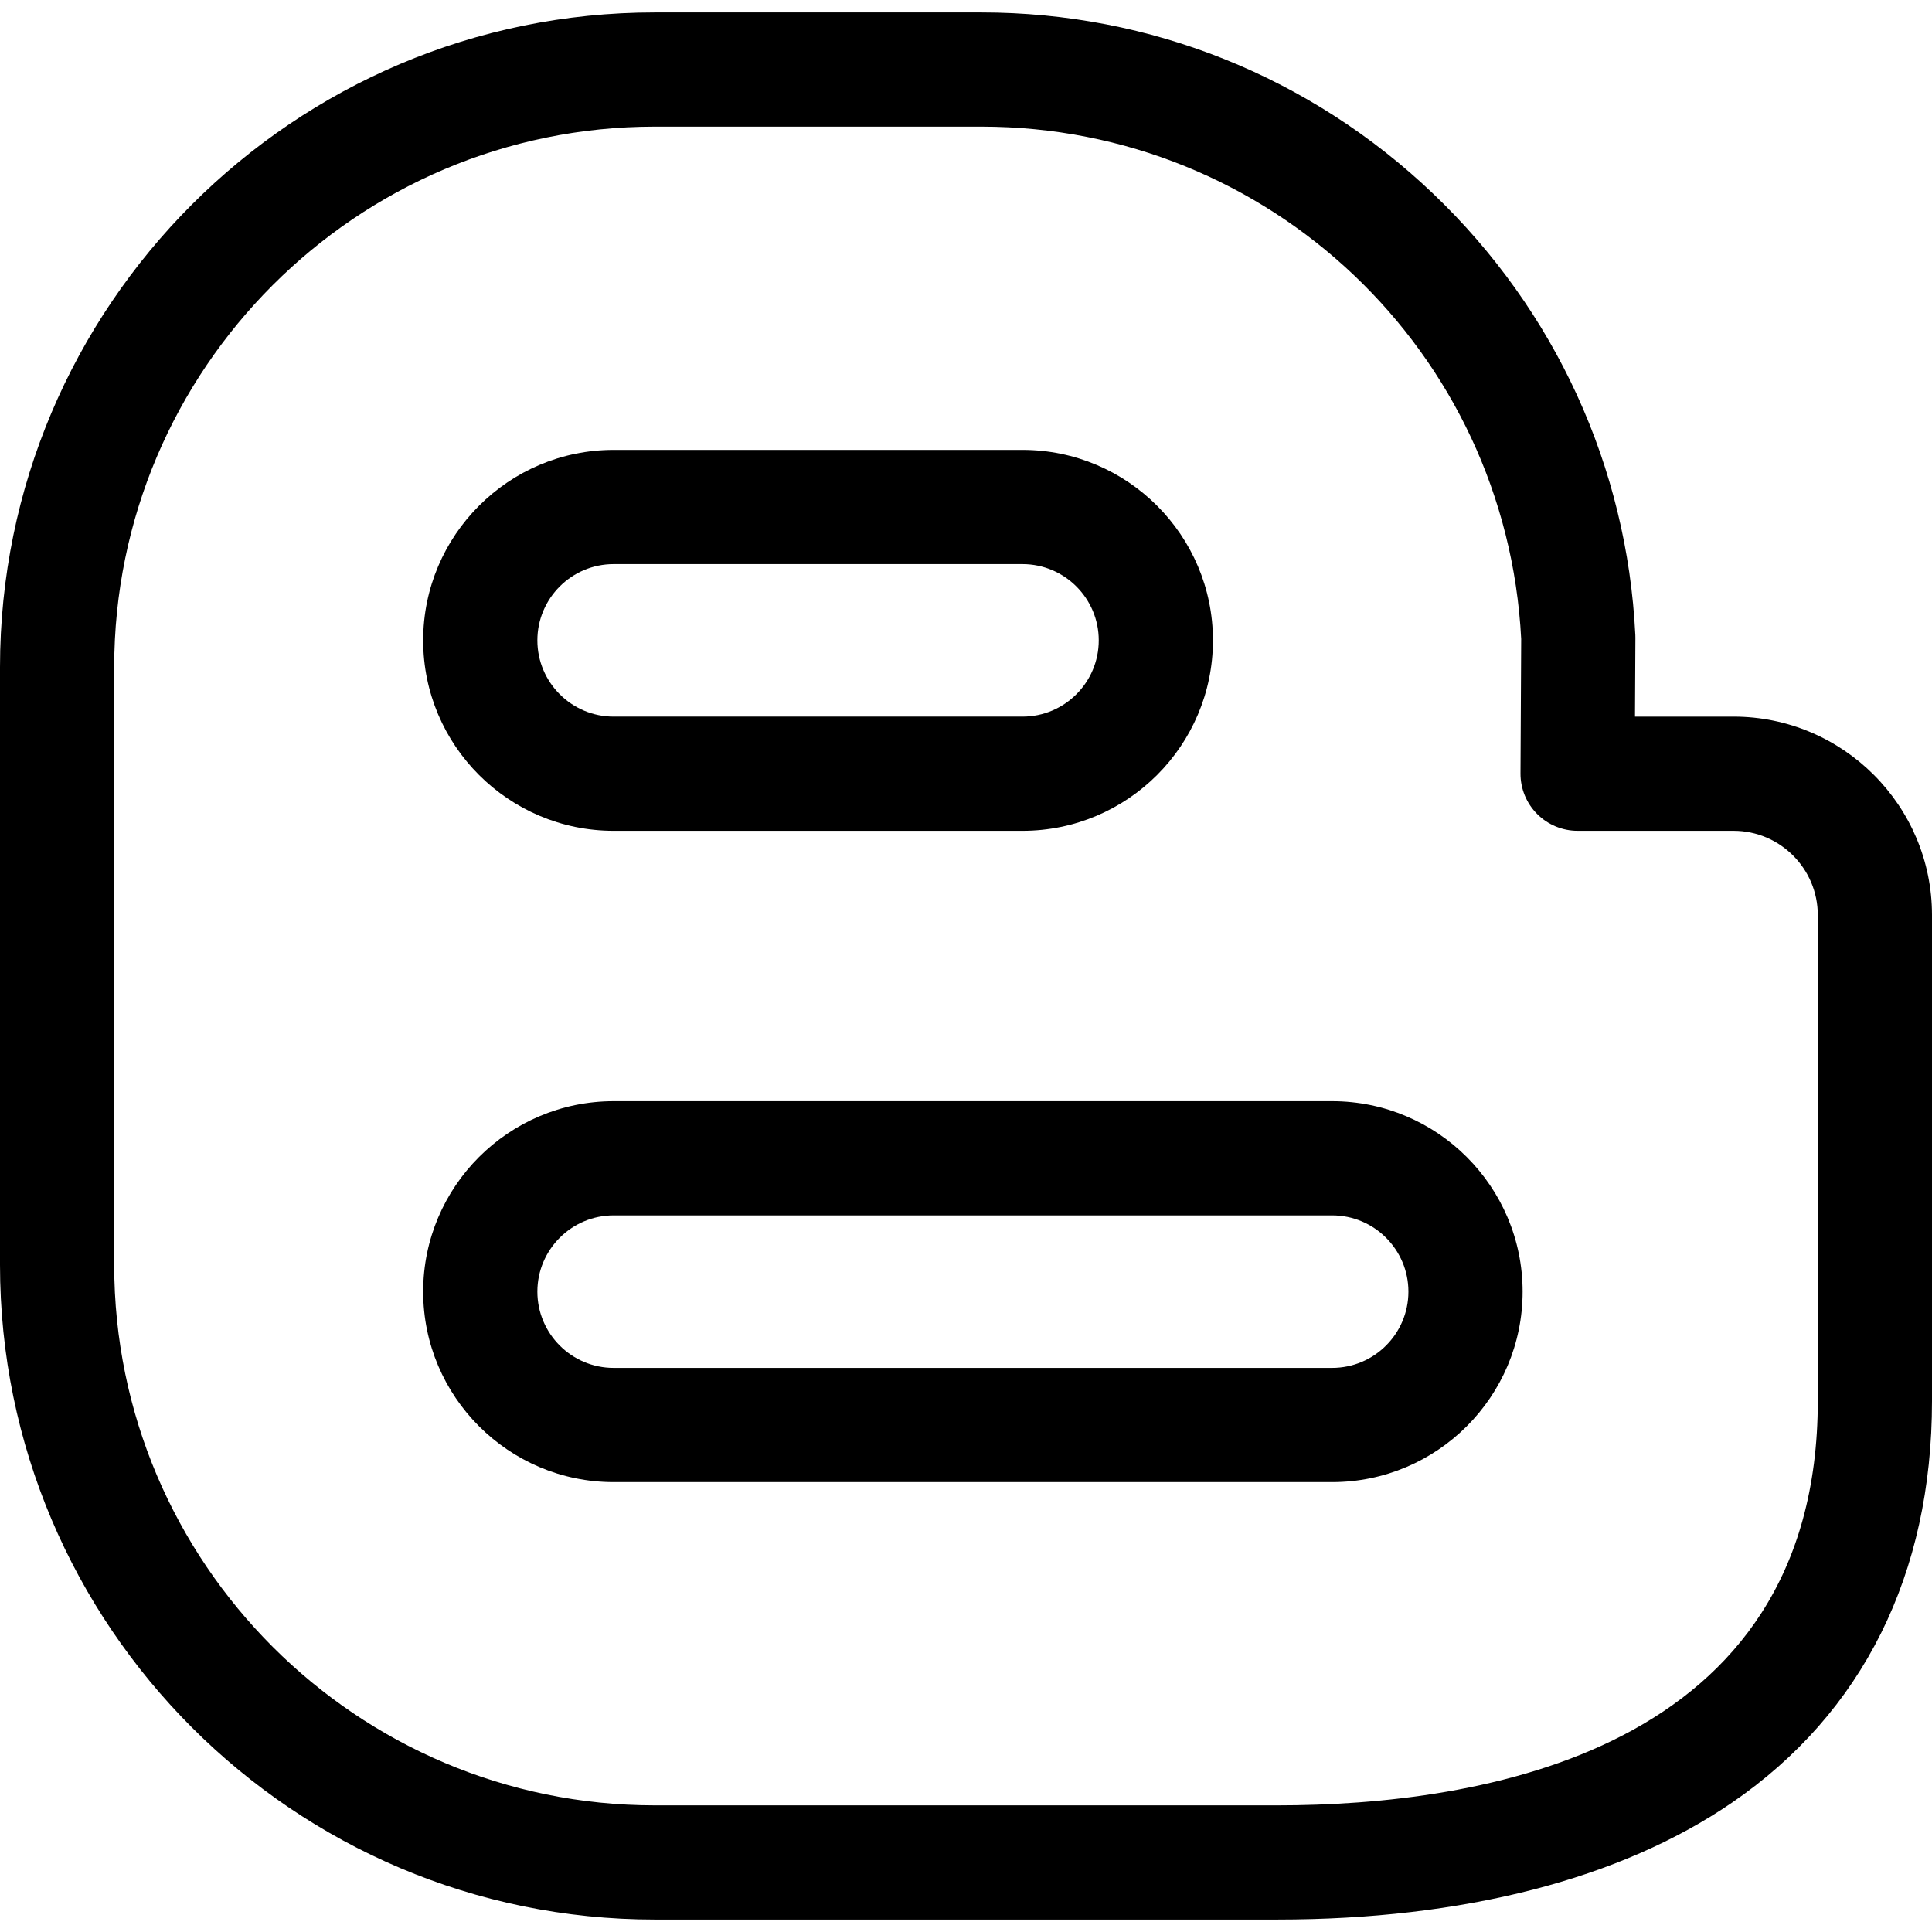 <?xml version="1.0" encoding="iso-8859-1"?>
<!-- Generator: Adobe Illustrator 19.0.0, SVG Export Plug-In . SVG Version: 6.00 Build 0)  -->
<svg version="1.1" id="Capa_1" xmlns="http://www.w3.org/2000/svg" xmlns:xlink="http://www.w3.org/1999/xlink" x="0px" y="0px"
	 viewBox="0 0 512.001 512.001" style="enable-background:new 0 0 512.001 512.001;" xml:space="preserve">
<g>
	<g>
		<path d="M270.972,119.231H162.617c-27.831,0-50.472,22.641-50.472,50.473c0,27.831,22.641,50.472,50.472,50.472h108.355
			c27.831,0,50.473-22.641,50.472-50.472C321.444,141.872,298.803,119.231,270.972,119.231z M270.972,189.911H162.617
			c-11.143,0-20.208-9.065-20.208-20.208s9.065-20.209,20.208-20.209h108.355c11.143,0,20.208,9.066,20.208,20.209
			S282.115,189.911,270.972,189.911z"/>
	</g>
</g>
<g>
	<g>
		<path d="M353.037,291.828H162.617c-27.831,0-50.472,22.641-50.472,50.472s22.641,50.472,50.472,50.472h190.421
			c27.831,0,50.472-22.641,50.472-50.472S380.868,291.828,353.037,291.828z M353.037,362.507H162.617
			c-11.143,0-20.208-9.065-20.208-20.208c0-11.143,9.065-20.208,20.208-20.208h190.421c11.143,0,20.208,9.065,20.208,20.208
			C373.246,353.442,364.18,362.507,353.037,362.507z"/>
	</g>
</g>
<g>
	<g>
		<path d="M459.402,189.913H433.29l0.107-20.856c0.001-0.273-0.005-0.546-0.018-0.818c-2.178-44.471-21.189-85.975-53.533-116.87
			C347.39,20.368,304.852,3.295,260.066,3.295h-86.544C77.842,3.295,0,81.136,0,176.815v158.369
			c0,95.68,77.843,173.522,173.523,173.522h164.956c49.27,0,90.957-10.721,120.555-31.006
			c34.652-23.752,52.968-60.561,52.968-106.447v-128.74C512.001,213.51,488.404,189.913,459.402,189.913z M481.736,371.251
			c0,93.265-89.755,107.191-143.258,107.191H173.523c-78.993,0-143.259-64.265-143.259-143.259V176.815
			c0-78.992,64.265-143.256,143.258-143.256v-0.001h86.544c76.365,0,139.132,59.597,143.065,135.762l-0.184,35.645
			c-0.021,4.026,1.565,7.896,4.404,10.75c2.841,2.855,6.701,4.46,10.727,4.46h41.321c12.315,0,22.336,10.02,22.336,22.336V371.251z"
			/>
	</g>
</g>
<g>
</g>
<g>
</g>
<g>
</g>
<g>
</g>
<g>
</g>
<g>
</g>
<g>
</g>
<g>
</g>
<g>
</g>
<g>
</g>
<g>
</g>
<g>
</g>
<g>
</g>
<g>
</g>
<g>
</g>
</svg>

